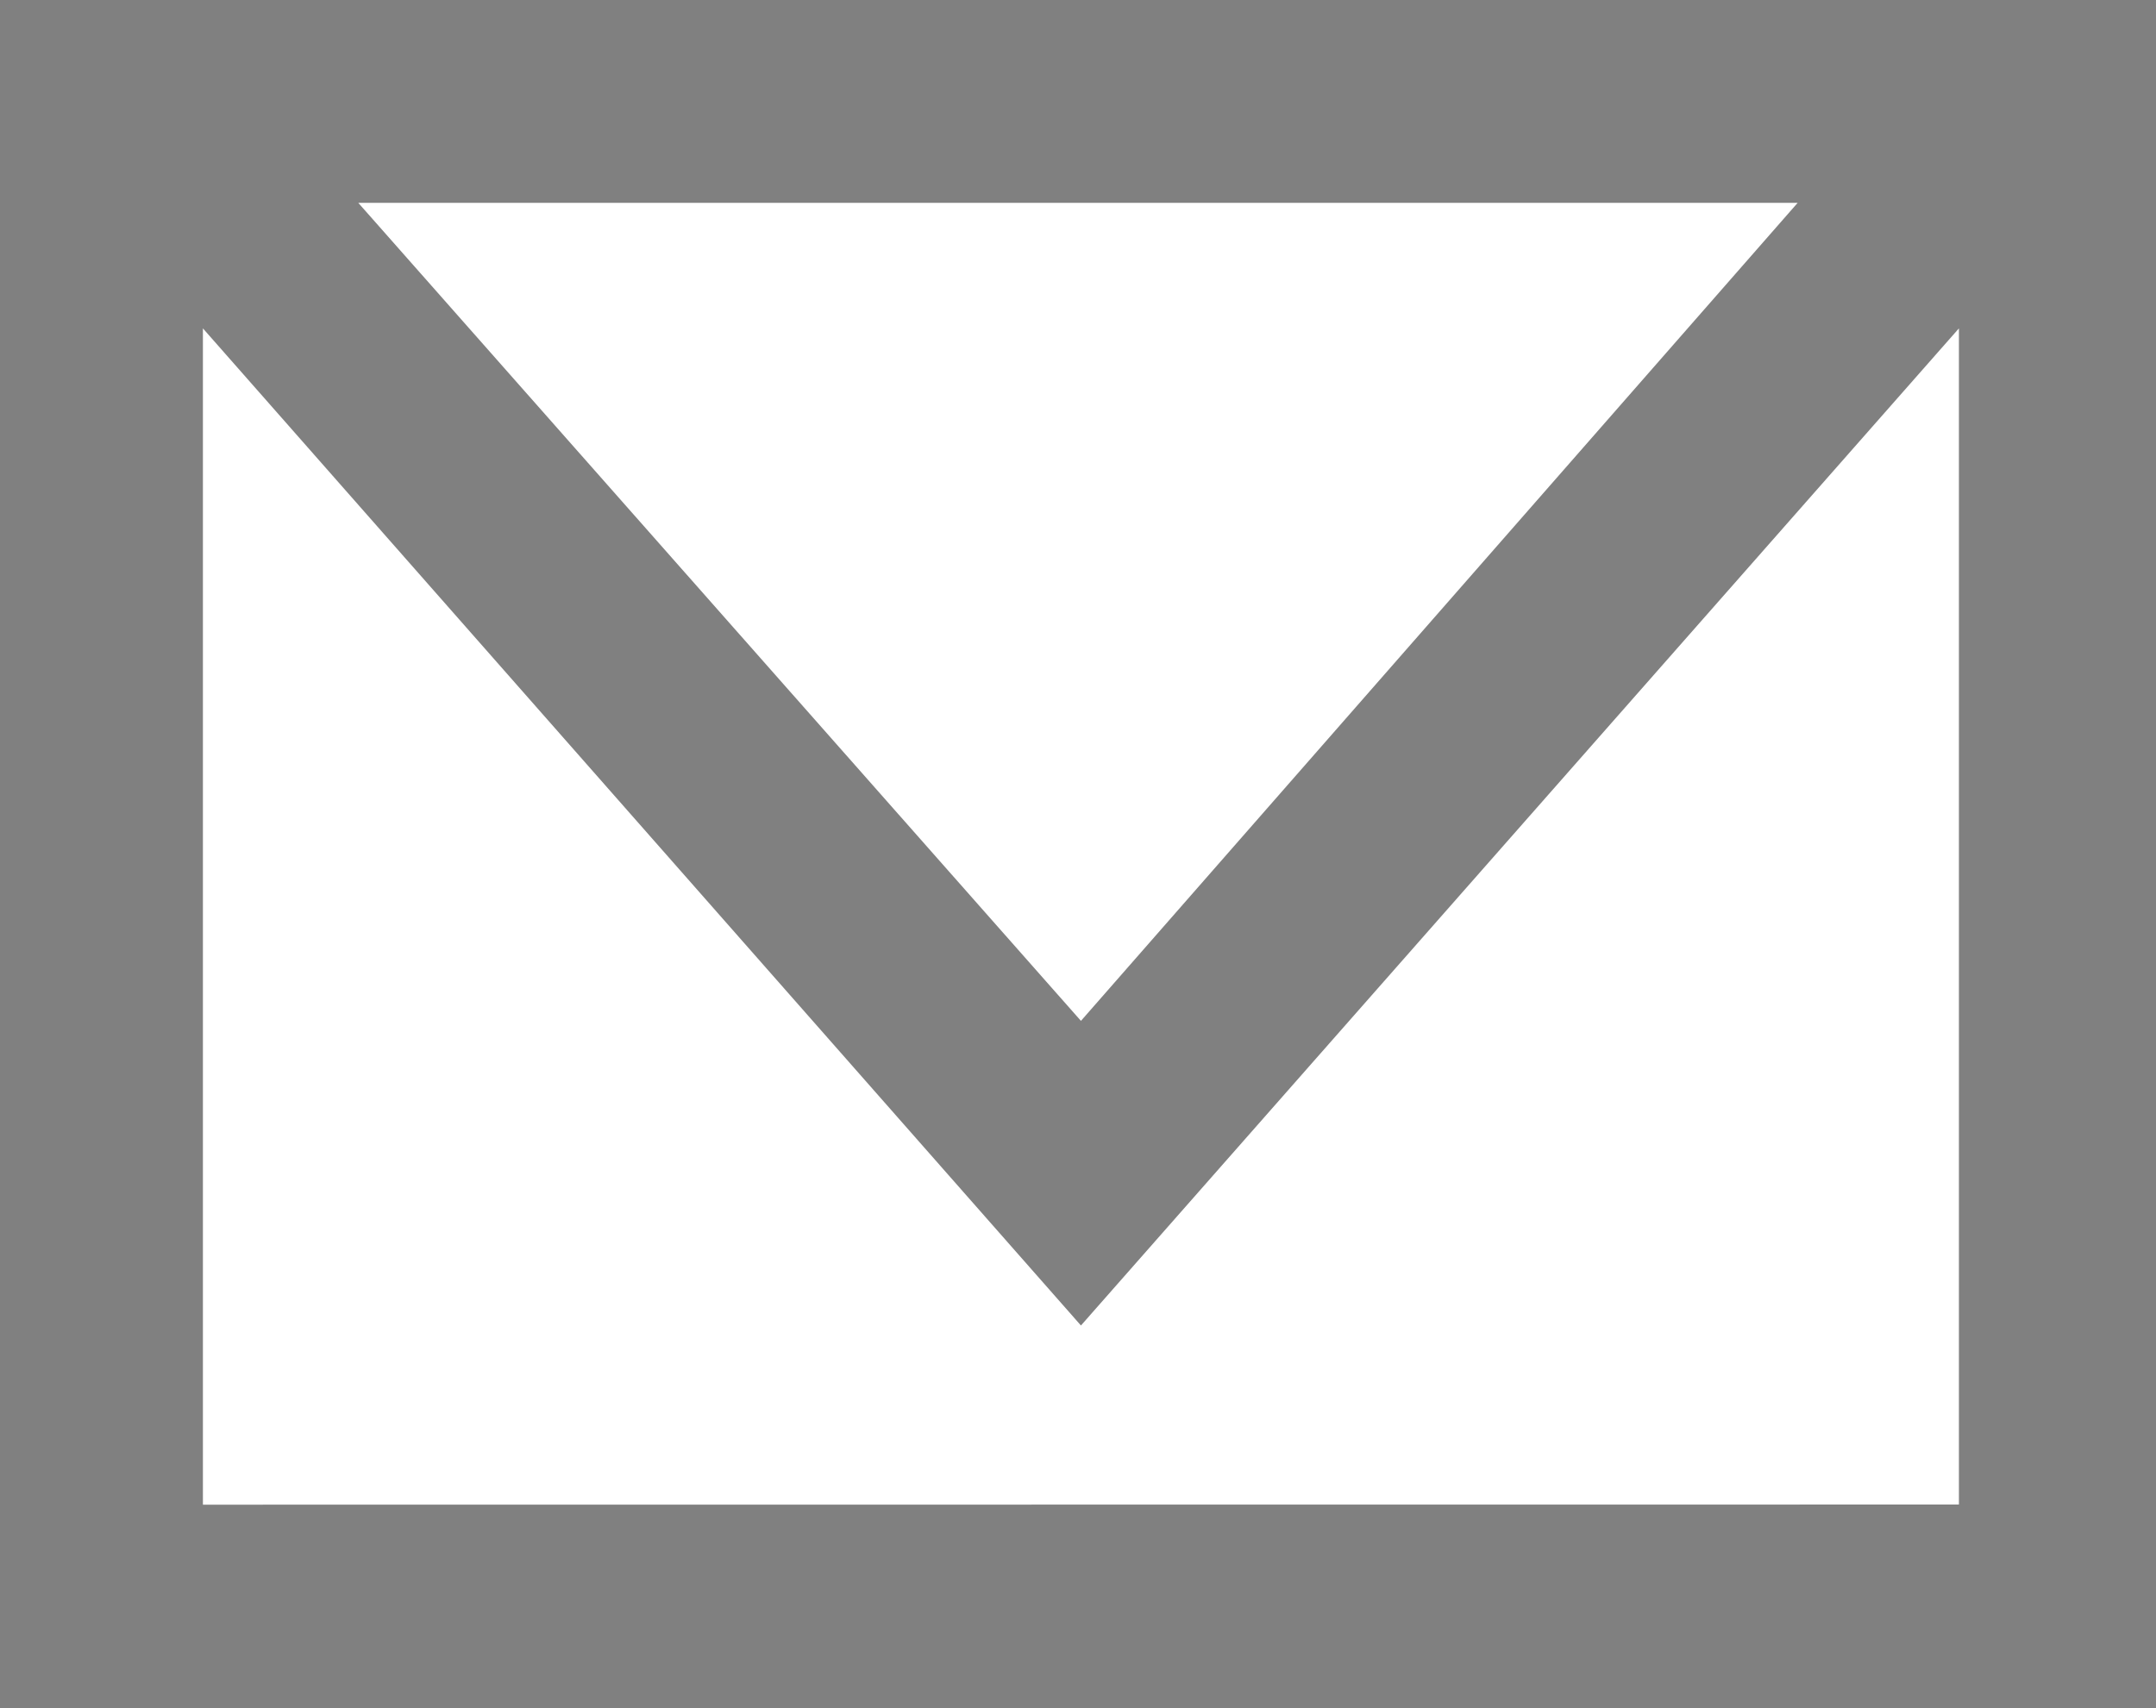 <svg xmlns="http://www.w3.org/2000/svg" width="32.938" height="26.095" viewBox="0 0 32.938 26.095">
  <path id="_Compound_Path_" data-name="&lt;Compound Path&gt;" d="M538.238,264.2v26.1H505.3V264.2Zm-27.464,3.1,11.04,12.5,10.949-12.5Zm24.453,19.891V269.218l-13.413,15.237L508.4,269.218v17.975Z" transform="translate(-505.3 -264.2)" fill="gray" fill-rule="evenodd"/>
</svg>
